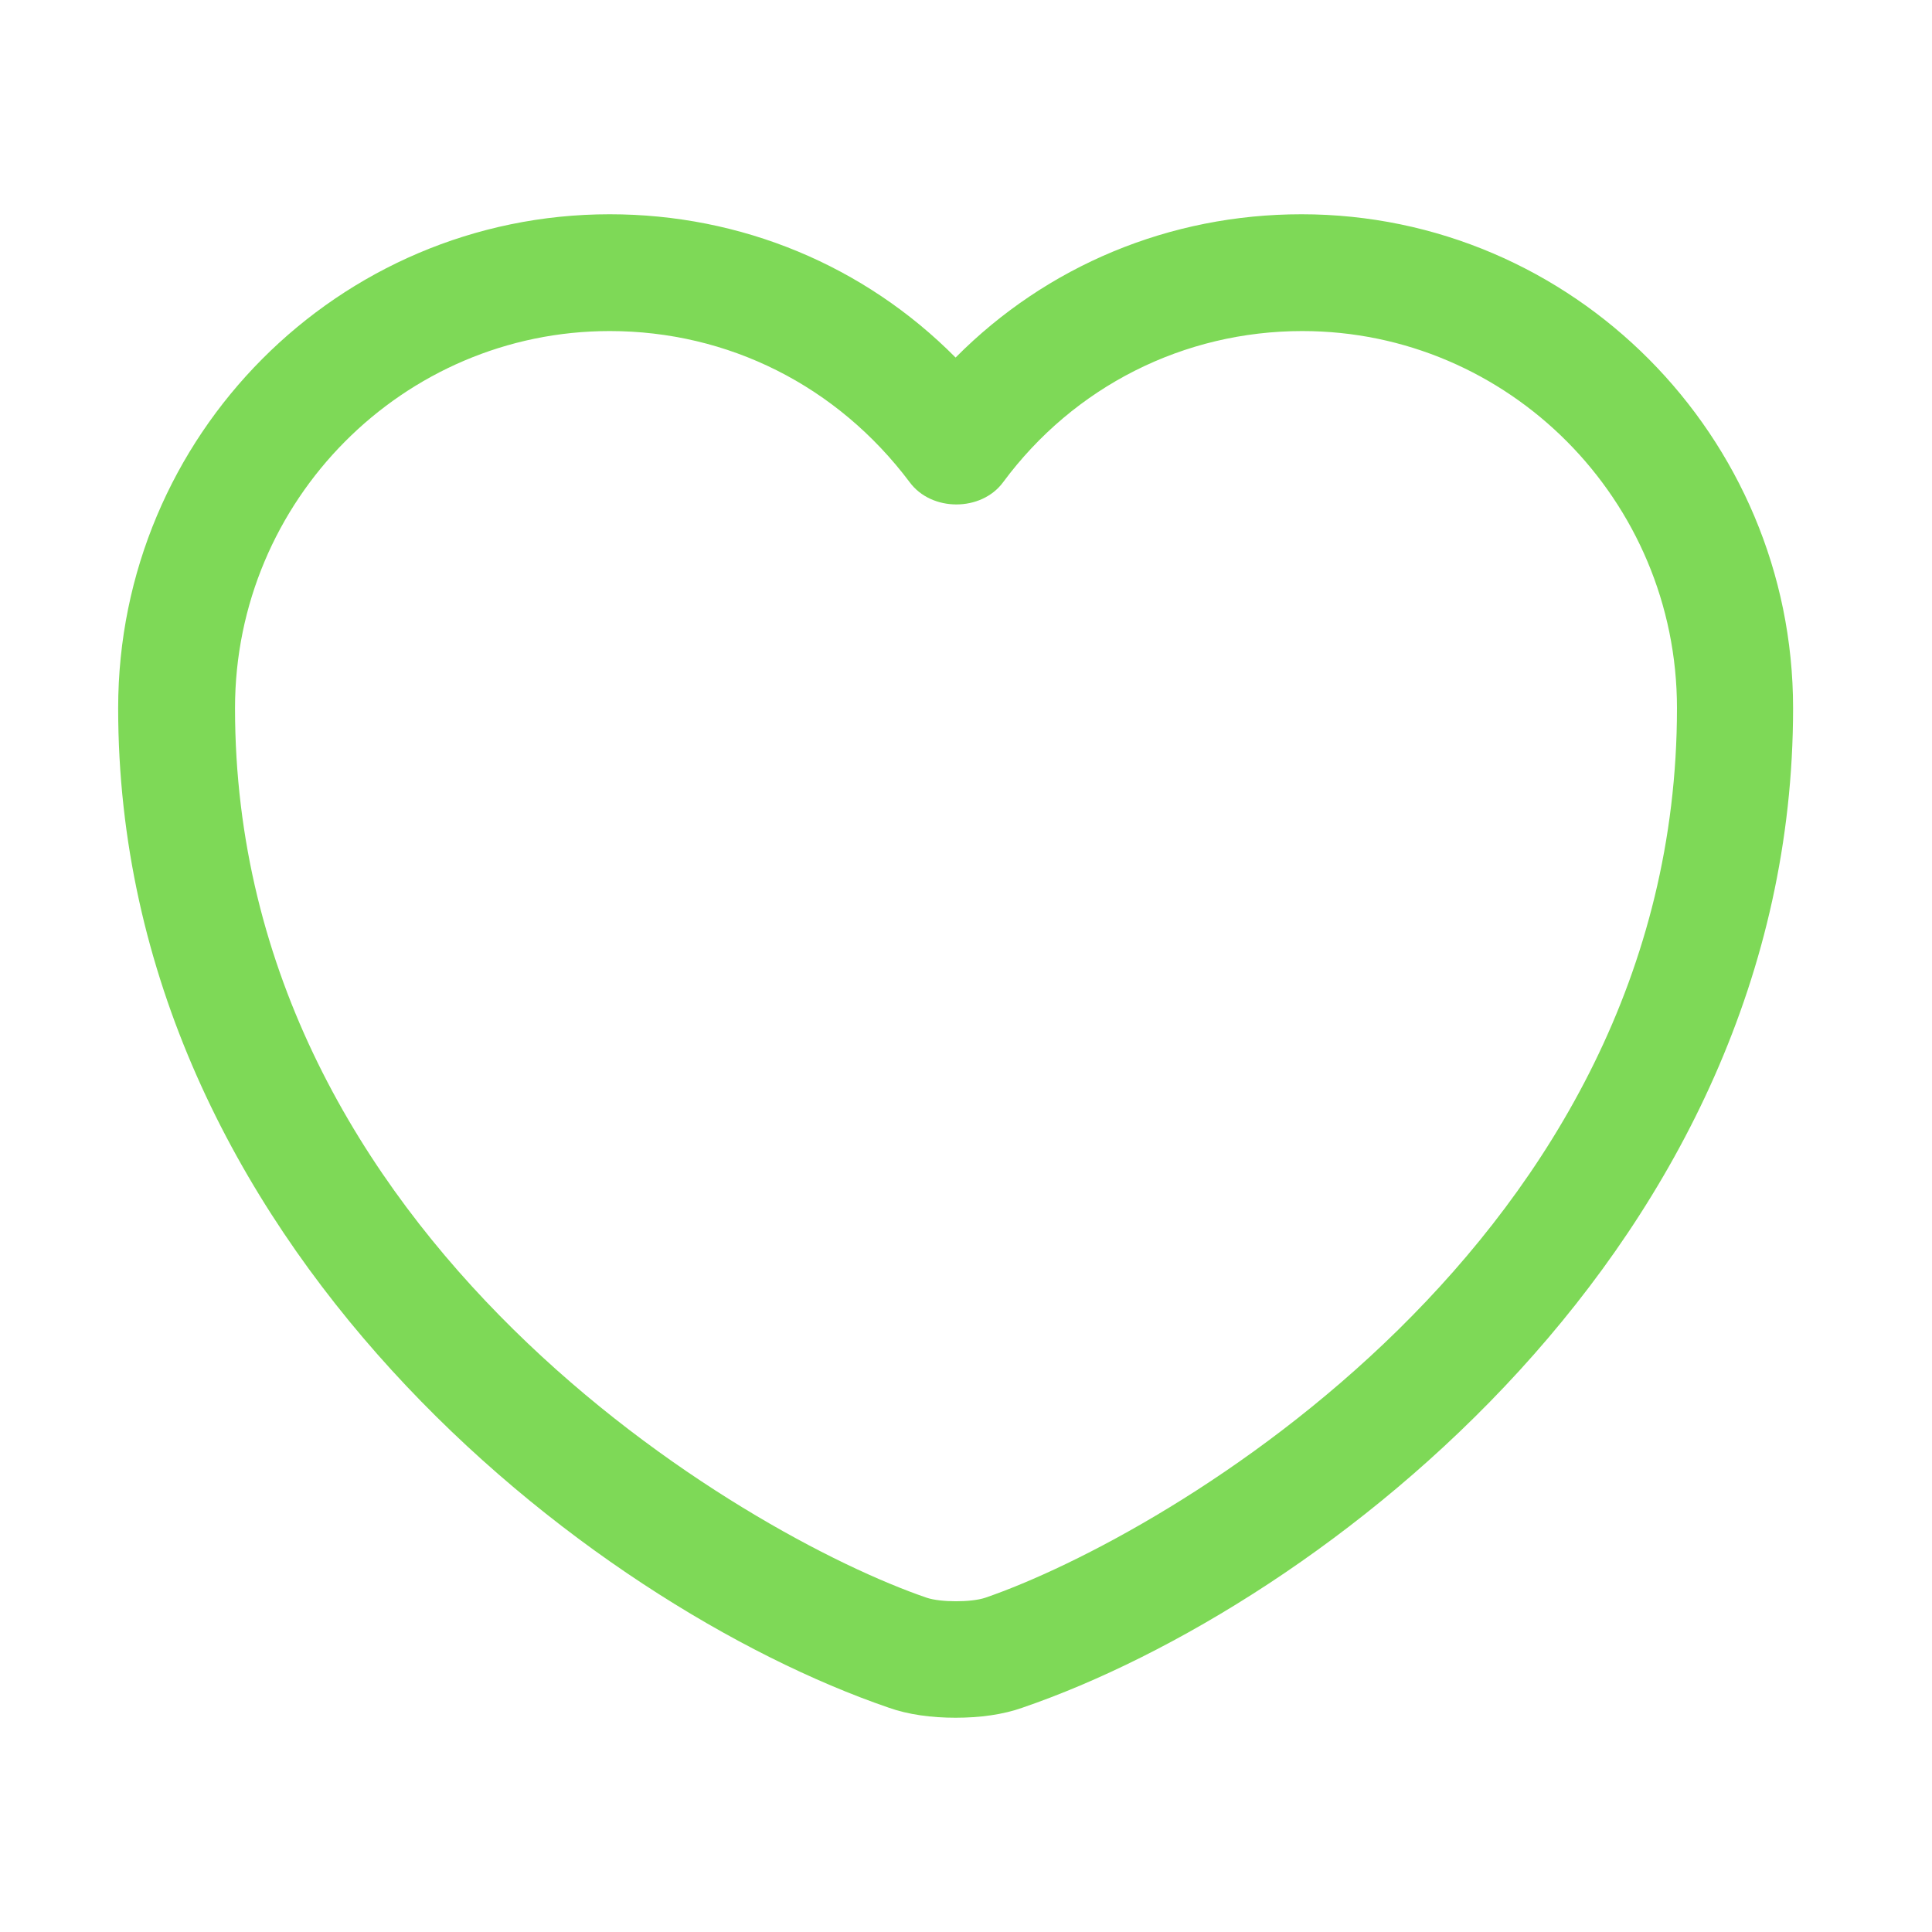<svg width="31" height="31" viewBox="0 0 31 31" fill="none" xmlns="http://www.w3.org/2000/svg">
<path d="M15.333 27.562C14.946 27.562 14.571 27.512 14.258 27.4C9.483 25.762 1.896 19.95 1.896 11.363C1.896 6.987 5.433 3.438 9.783 3.438C11.896 3.438 13.871 4.263 15.333 5.737C16.796 4.263 18.771 3.438 20.883 3.438C25.233 3.438 28.771 7 28.771 11.363C28.771 19.962 21.183 25.762 16.408 27.4C16.096 27.512 15.721 27.562 15.333 27.562ZM9.783 5.312C6.471 5.312 3.771 8.025 3.771 11.363C3.771 19.9 11.983 24.65 14.871 25.637C15.096 25.712 15.583 25.712 15.808 25.637C18.683 24.65 26.908 19.913 26.908 11.363C26.908 8.025 24.208 5.312 20.896 5.312C18.996 5.312 17.233 6.2 16.096 7.737C15.746 8.213 14.946 8.213 14.596 7.737C13.433 6.188 11.683 5.312 9.783 5.312Z" fill="#7ED957"/>
</svg>
